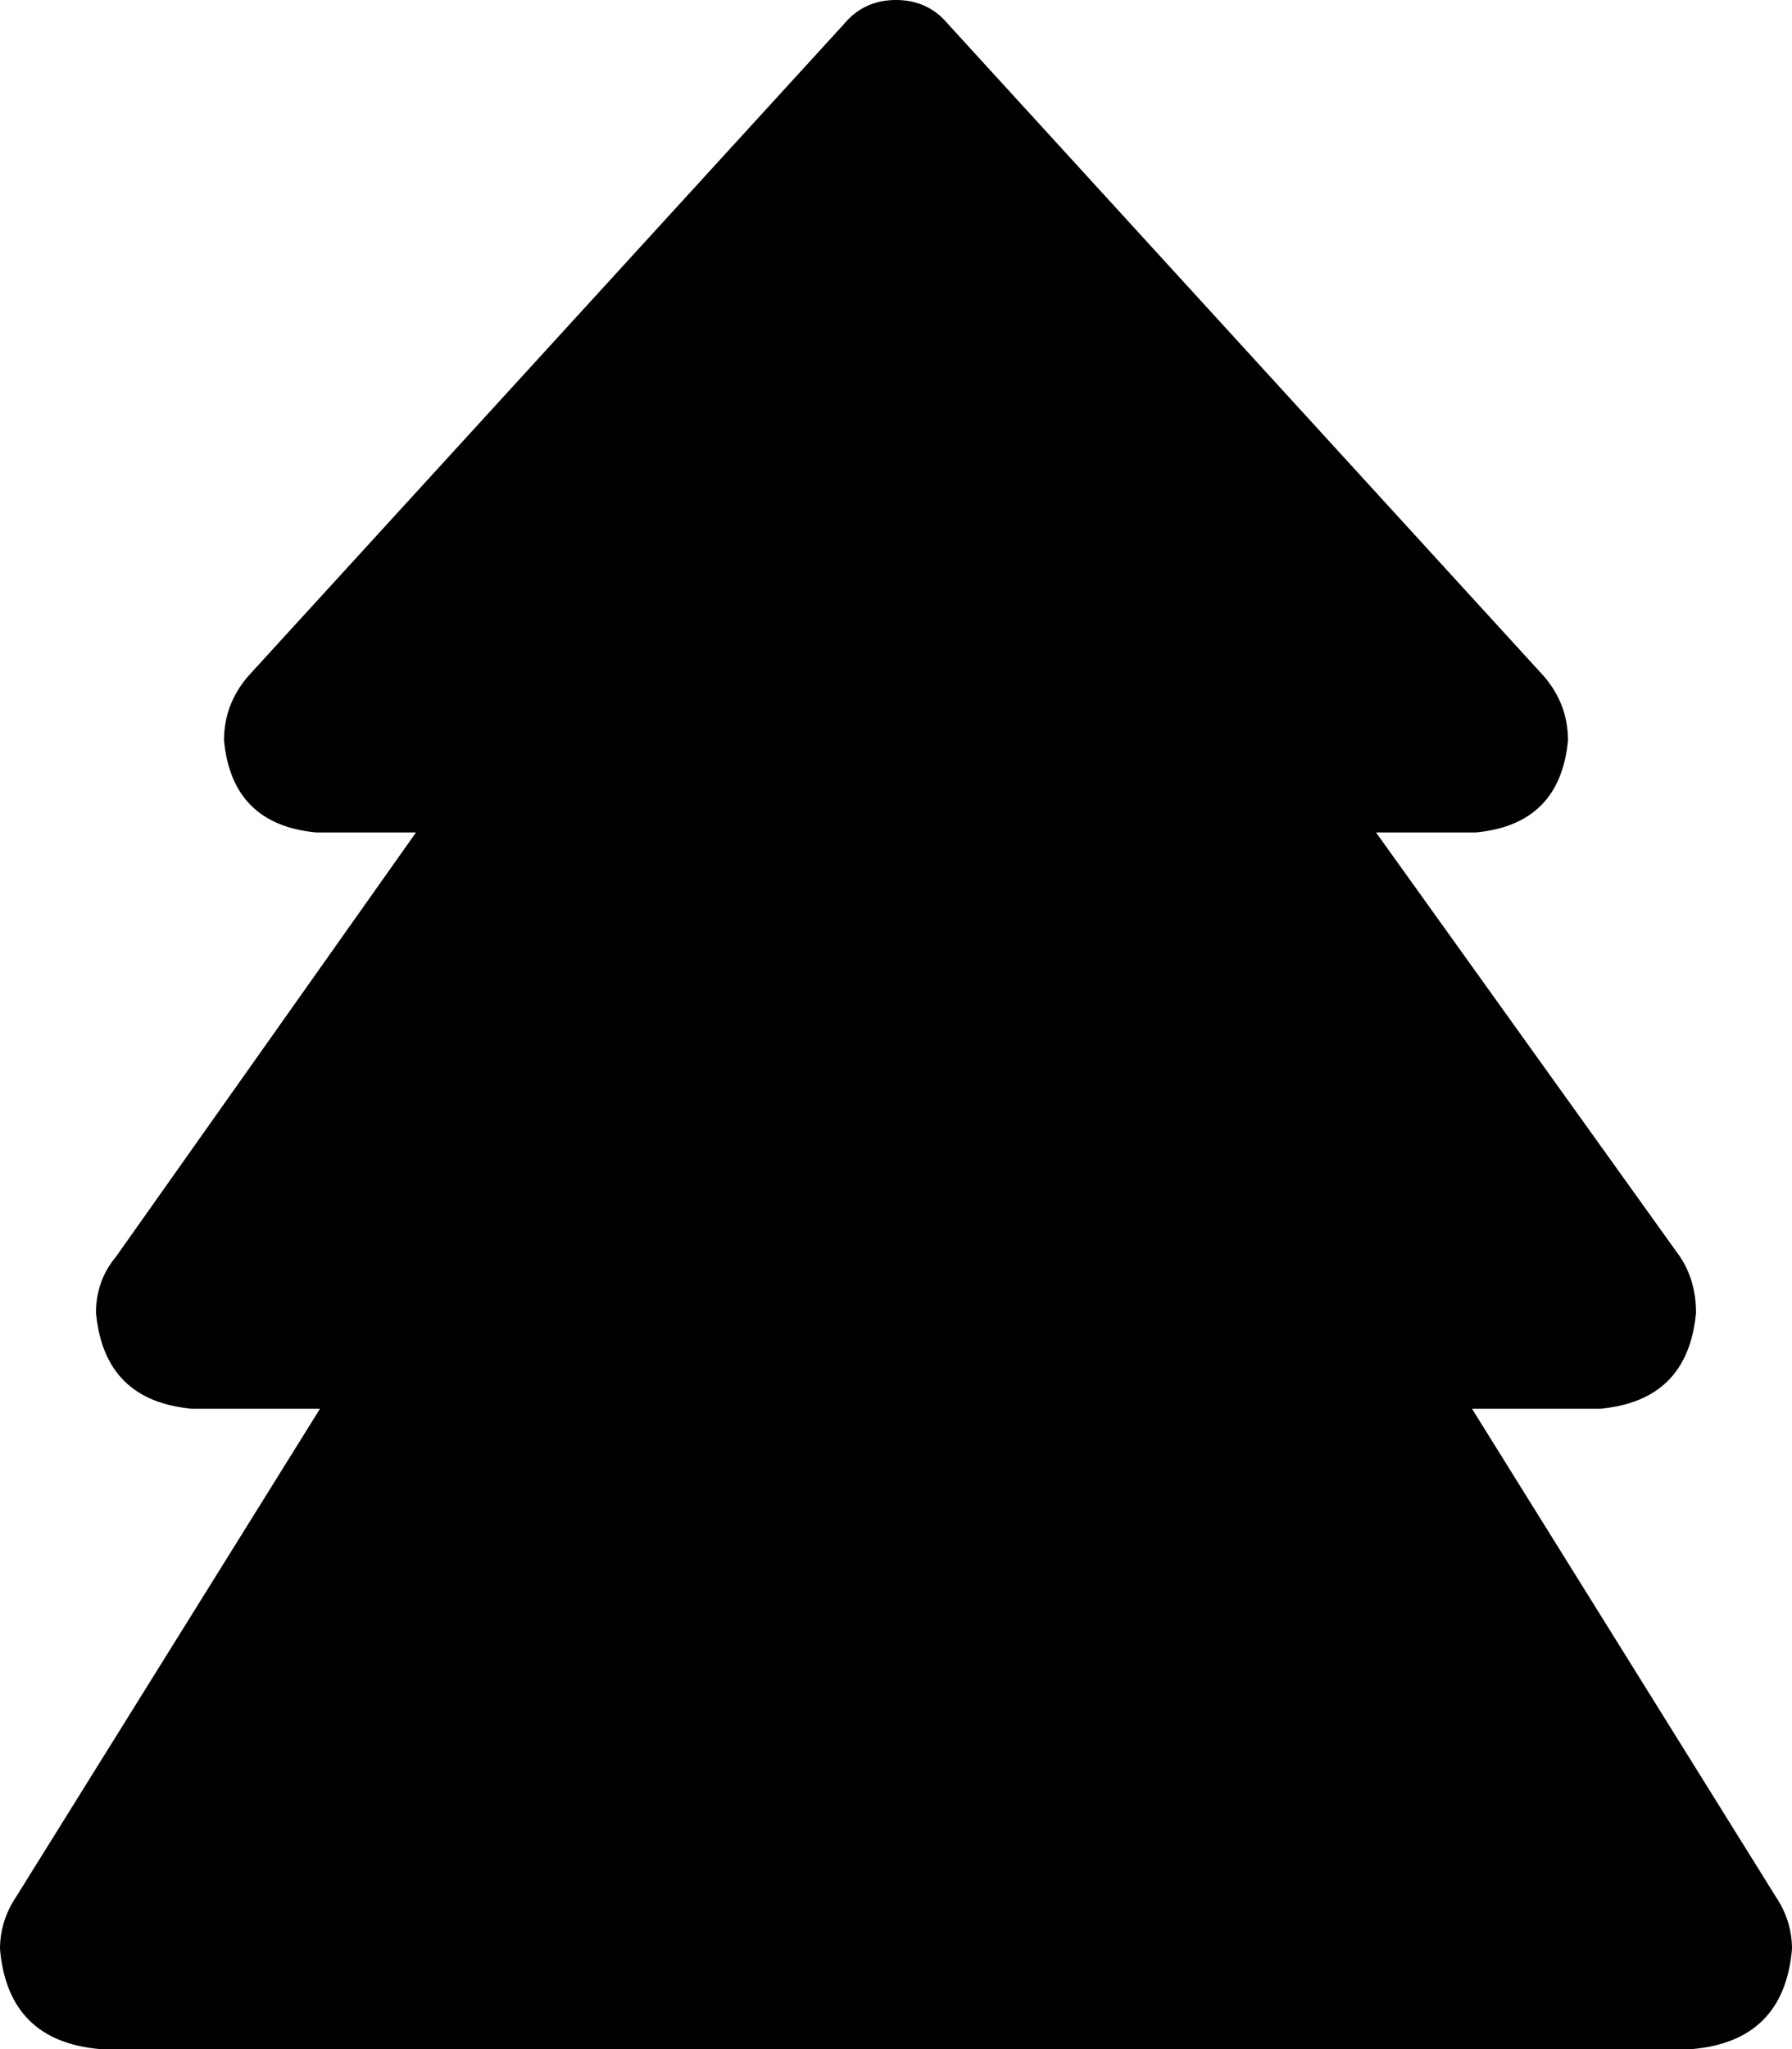 <svg viewBox="0 0 448 512">
  <path
    d="M 62 169 L 211 6 Q 216 0 224 0 Q 232 0 237 6 L 386 169 Q 392 176 392 185 Q 390 206 369 208 L 344 208 L 420 314 Q 424 320 424 328 Q 422 350 400 352 L 368 352 L 444 474 Q 448 480 448 487 Q 446 510 423 512 L 25 512 Q 2 510 0 487 Q 0 480 4 474 L 80 352 L 48 352 Q 26 350 24 328 Q 24 320 29 314 L 104 208 L 79 208 Q 58 206 56 185 Q 56 176 62 169 L 62 169 Z"
  />
</svg>
